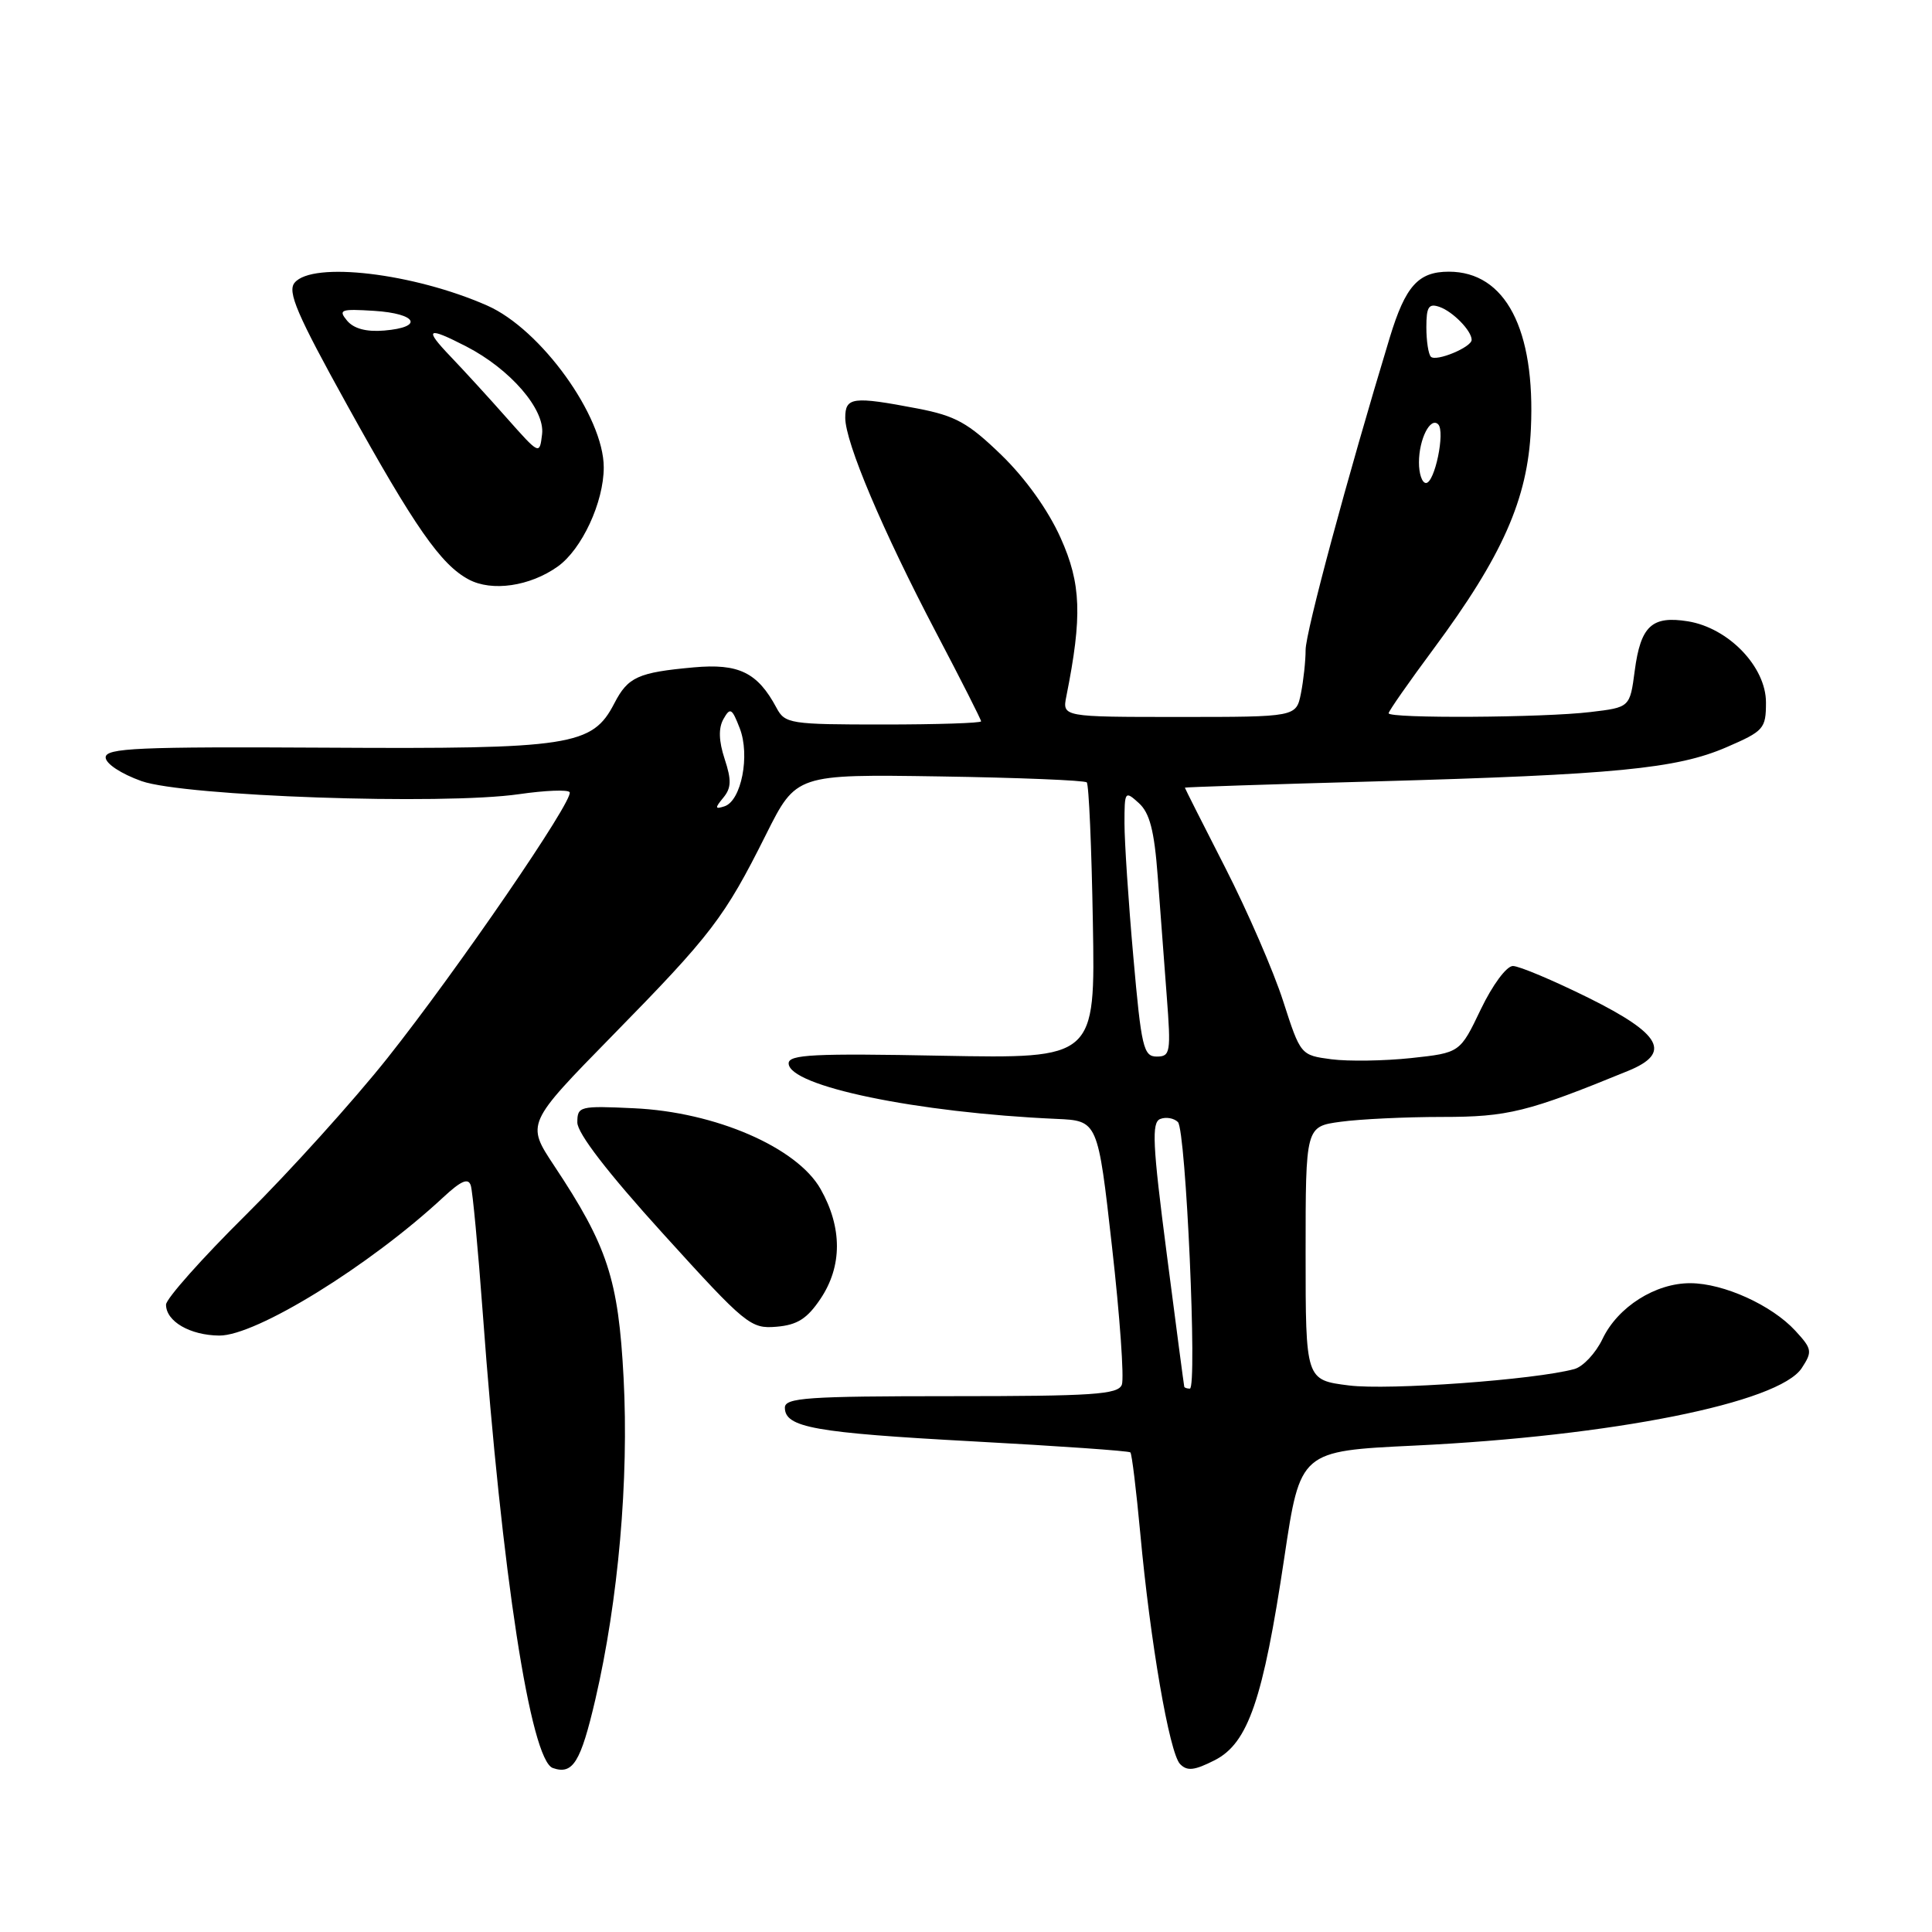 <?xml version="1.0" encoding="UTF-8" standalone="no"?>
<!DOCTYPE svg PUBLIC "-//W3C//DTD SVG 1.1//EN" "http://www.w3.org/Graphics/SVG/1.1/DTD/svg11.dtd" >
<svg xmlns="http://www.w3.org/2000/svg" xmlns:xlink="http://www.w3.org/1999/xlink" version="1.1" viewBox="0 0 256 256">
 <g >
 <path fill="currentColor"
d=" M 78.89 225.17 C 81.93 212.06 83.34 196.07 82.63 182.59 C 81.94 169.49 80.51 165.12 73.42 154.45 C 69.73 148.88 69.73 148.88 81.18 137.19 C 94.28 123.83 96.00 121.58 101.50 110.58 C 105.50 102.59 105.50 102.59 124.50 102.88 C 134.95 103.04 143.72 103.40 144.00 103.67 C 144.28 103.94 144.64 112.29 144.81 122.22 C 145.13 140.27 145.13 140.27 124.81 139.89 C 107.85 139.56 104.50 139.73 104.50 140.90 C 104.50 143.92 121.51 147.44 139.99 148.26 C 145.47 148.50 145.47 148.50 147.35 165.23 C 148.39 174.42 148.97 182.64 148.65 183.48 C 148.15 184.78 144.85 185.00 126.03 185.00 C 106.98 185.00 104.00 185.21 104.00 186.52 C 104.00 189.15 107.92 189.85 128.96 190.99 C 140.22 191.60 149.59 192.25 149.78 192.45 C 149.98 192.64 150.56 197.46 151.09 203.15 C 152.41 217.54 154.95 232.26 156.36 233.74 C 157.30 234.71 158.25 234.61 160.95 233.24 C 165.39 230.98 167.36 225.23 170.18 206.38 C 172.29 192.27 172.29 192.27 187.39 191.55 C 213.61 190.30 235.72 185.88 238.74 181.28 C 240.17 179.09 240.12 178.75 237.89 176.33 C 234.77 172.94 228.40 170.05 224.00 170.03 C 219.37 170.00 214.36 173.17 212.34 177.42 C 211.44 179.30 209.76 181.10 208.60 181.41 C 203.40 182.83 183.96 184.24 178.75 183.58 C 173.00 182.86 173.00 182.86 173.00 166.06 C 173.00 149.27 173.00 149.27 177.64 148.64 C 180.19 148.29 186.25 148.00 191.09 148.00 C 199.81 148.00 202.40 147.36 215.75 141.89 C 221.53 139.52 220.17 137.03 210.49 132.22 C 205.80 129.90 201.29 128.00 200.47 128.00 C 199.62 128.00 197.76 130.52 196.21 133.75 C 193.46 139.50 193.46 139.50 186.98 140.20 C 183.42 140.58 178.66 140.65 176.42 140.36 C 172.35 139.82 172.33 139.81 170.03 132.67 C 168.77 128.74 165.32 120.79 162.37 115.01 C 159.41 109.23 157.00 104.44 157.00 104.37 C 157.00 104.30 168.36 103.92 182.25 103.54 C 214.03 102.65 222.16 101.86 228.75 99.02 C 233.72 96.87 234.00 96.56 234.00 93.07 C 234.00 88.36 229.05 83.21 223.67 82.33 C 218.88 81.56 217.40 82.93 216.61 88.88 C 215.97 93.73 215.97 93.73 210.73 94.35 C 204.53 95.10 184.00 95.22 184.00 94.51 C 184.00 94.23 186.67 90.41 189.94 86.00 C 199.09 73.66 202.43 66.12 202.85 56.84 C 203.46 43.63 199.48 36.00 191.98 36.00 C 187.93 36.00 186.23 37.89 184.15 44.73 C 178.53 63.24 173.00 83.77 173.00 86.12 C 173.00 87.57 172.72 90.16 172.38 91.88 C 171.75 95.00 171.75 95.00 156.25 95.00 C 140.75 95.00 140.75 95.00 141.30 92.25 C 143.42 81.63 143.26 77.33 140.54 71.28 C 138.89 67.59 135.87 63.37 132.68 60.28 C 128.28 56.02 126.61 55.10 121.58 54.13 C 112.99 52.49 112.00 52.61 112.00 55.36 C 112.00 58.62 116.95 70.31 124.04 83.82 C 127.32 90.06 130.00 95.35 130.00 95.58 C 130.00 95.81 124.17 96.00 117.04 96.00 C 104.69 96.00 104.01 95.90 102.89 93.79 C 100.38 89.10 97.89 87.89 91.92 88.43 C 84.53 89.10 83.21 89.70 81.40 93.20 C 78.49 98.83 75.70 99.26 43.25 99.07 C 18.27 98.93 14.00 99.12 14.00 100.36 C 14.00 101.19 16.04 102.53 18.75 103.50 C 24.43 105.51 58.64 106.70 68.79 105.23 C 72.25 104.73 75.26 104.61 75.48 104.97 C 76.08 105.95 60.61 128.52 51.33 140.21 C 46.83 145.87 38.39 155.22 32.58 160.98 C 26.76 166.74 22.00 172.10 22.00 172.87 C 22.00 175.09 25.17 176.93 29.05 176.97 C 33.92 177.01 48.96 167.73 58.72 158.66 C 61.10 156.45 62.05 156.04 62.38 157.08 C 62.63 157.86 63.34 165.47 63.97 174.00 C 66.49 208.46 70.31 233.24 73.25 234.27 C 75.91 235.20 76.94 233.53 78.89 225.17 Z  M 108.72 172.10 C 111.62 167.78 111.62 162.66 108.73 157.55 C 105.60 152.03 94.77 147.34 84.00 146.85 C 76.81 146.51 76.50 146.59 76.50 148.73 C 76.50 150.17 80.54 155.41 87.91 163.53 C 98.82 175.56 99.47 176.09 102.88 175.80 C 105.64 175.57 106.95 174.74 108.72 172.10 Z  M 73.90 75.07 C 77.10 72.79 80.00 66.55 80.00 61.93 C 80.00 55.18 71.68 43.63 64.56 40.49 C 54.81 36.19 41.41 34.60 39.04 37.46 C 38.05 38.64 39.35 41.67 46.02 53.71 C 54.95 69.84 58.42 74.82 62.10 76.78 C 65.17 78.43 70.22 77.69 73.90 75.07 Z  M 156.92 183.75 C 156.88 183.61 155.83 175.69 154.60 166.15 C 152.71 151.58 152.58 148.72 153.74 148.27 C 154.51 147.97 155.56 148.16 156.08 148.68 C 157.14 149.74 158.67 184.00 157.66 184.00 C 157.30 184.00 156.96 183.89 156.92 183.75 Z  M 150.17 126.75 C 149.52 119.46 149.00 111.52 149.00 109.10 C 149.00 104.83 149.06 104.74 150.90 106.41 C 152.34 107.71 152.95 110.06 153.40 116.07 C 153.73 120.43 154.27 127.60 154.60 132.00 C 155.17 139.45 155.08 140.00 153.27 140.00 C 151.52 140.00 151.23 138.78 150.17 126.75 Z  M 95.84 105.70 C 96.91 104.41 96.94 103.36 96.02 100.57 C 95.24 98.19 95.18 96.49 95.86 95.28 C 96.75 93.70 96.99 93.83 98.02 96.50 C 99.41 100.08 98.23 106.11 96.00 106.84 C 94.73 107.25 94.70 107.08 95.84 105.70 Z  M 188.02 61.25 C 188.03 58.16 189.54 55.20 190.57 56.23 C 191.52 57.19 190.11 64.00 188.95 64.00 C 188.43 64.00 188.01 62.76 188.02 61.25 Z  M 189.60 47.27 C 189.27 46.94 189.00 45.18 189.00 43.36 C 189.00 40.65 189.31 40.17 190.75 40.67 C 192.52 41.29 195.00 43.83 195.00 45.03 C 195.00 46.01 190.29 47.96 189.60 47.27 Z  M 67.16 55.40 C 64.78 52.70 61.42 49.04 59.71 47.25 C 56.13 43.51 56.58 43.23 61.79 45.91 C 67.62 48.92 72.22 54.24 71.83 57.52 C 71.50 60.29 71.50 60.29 67.16 55.40 Z  M 45.99 42.49 C 44.79 41.04 45.14 40.91 49.58 41.19 C 55.27 41.55 56.20 43.36 50.91 43.80 C 48.54 44.00 46.88 43.55 45.99 42.49 Z "/>
</g>
</svg>
